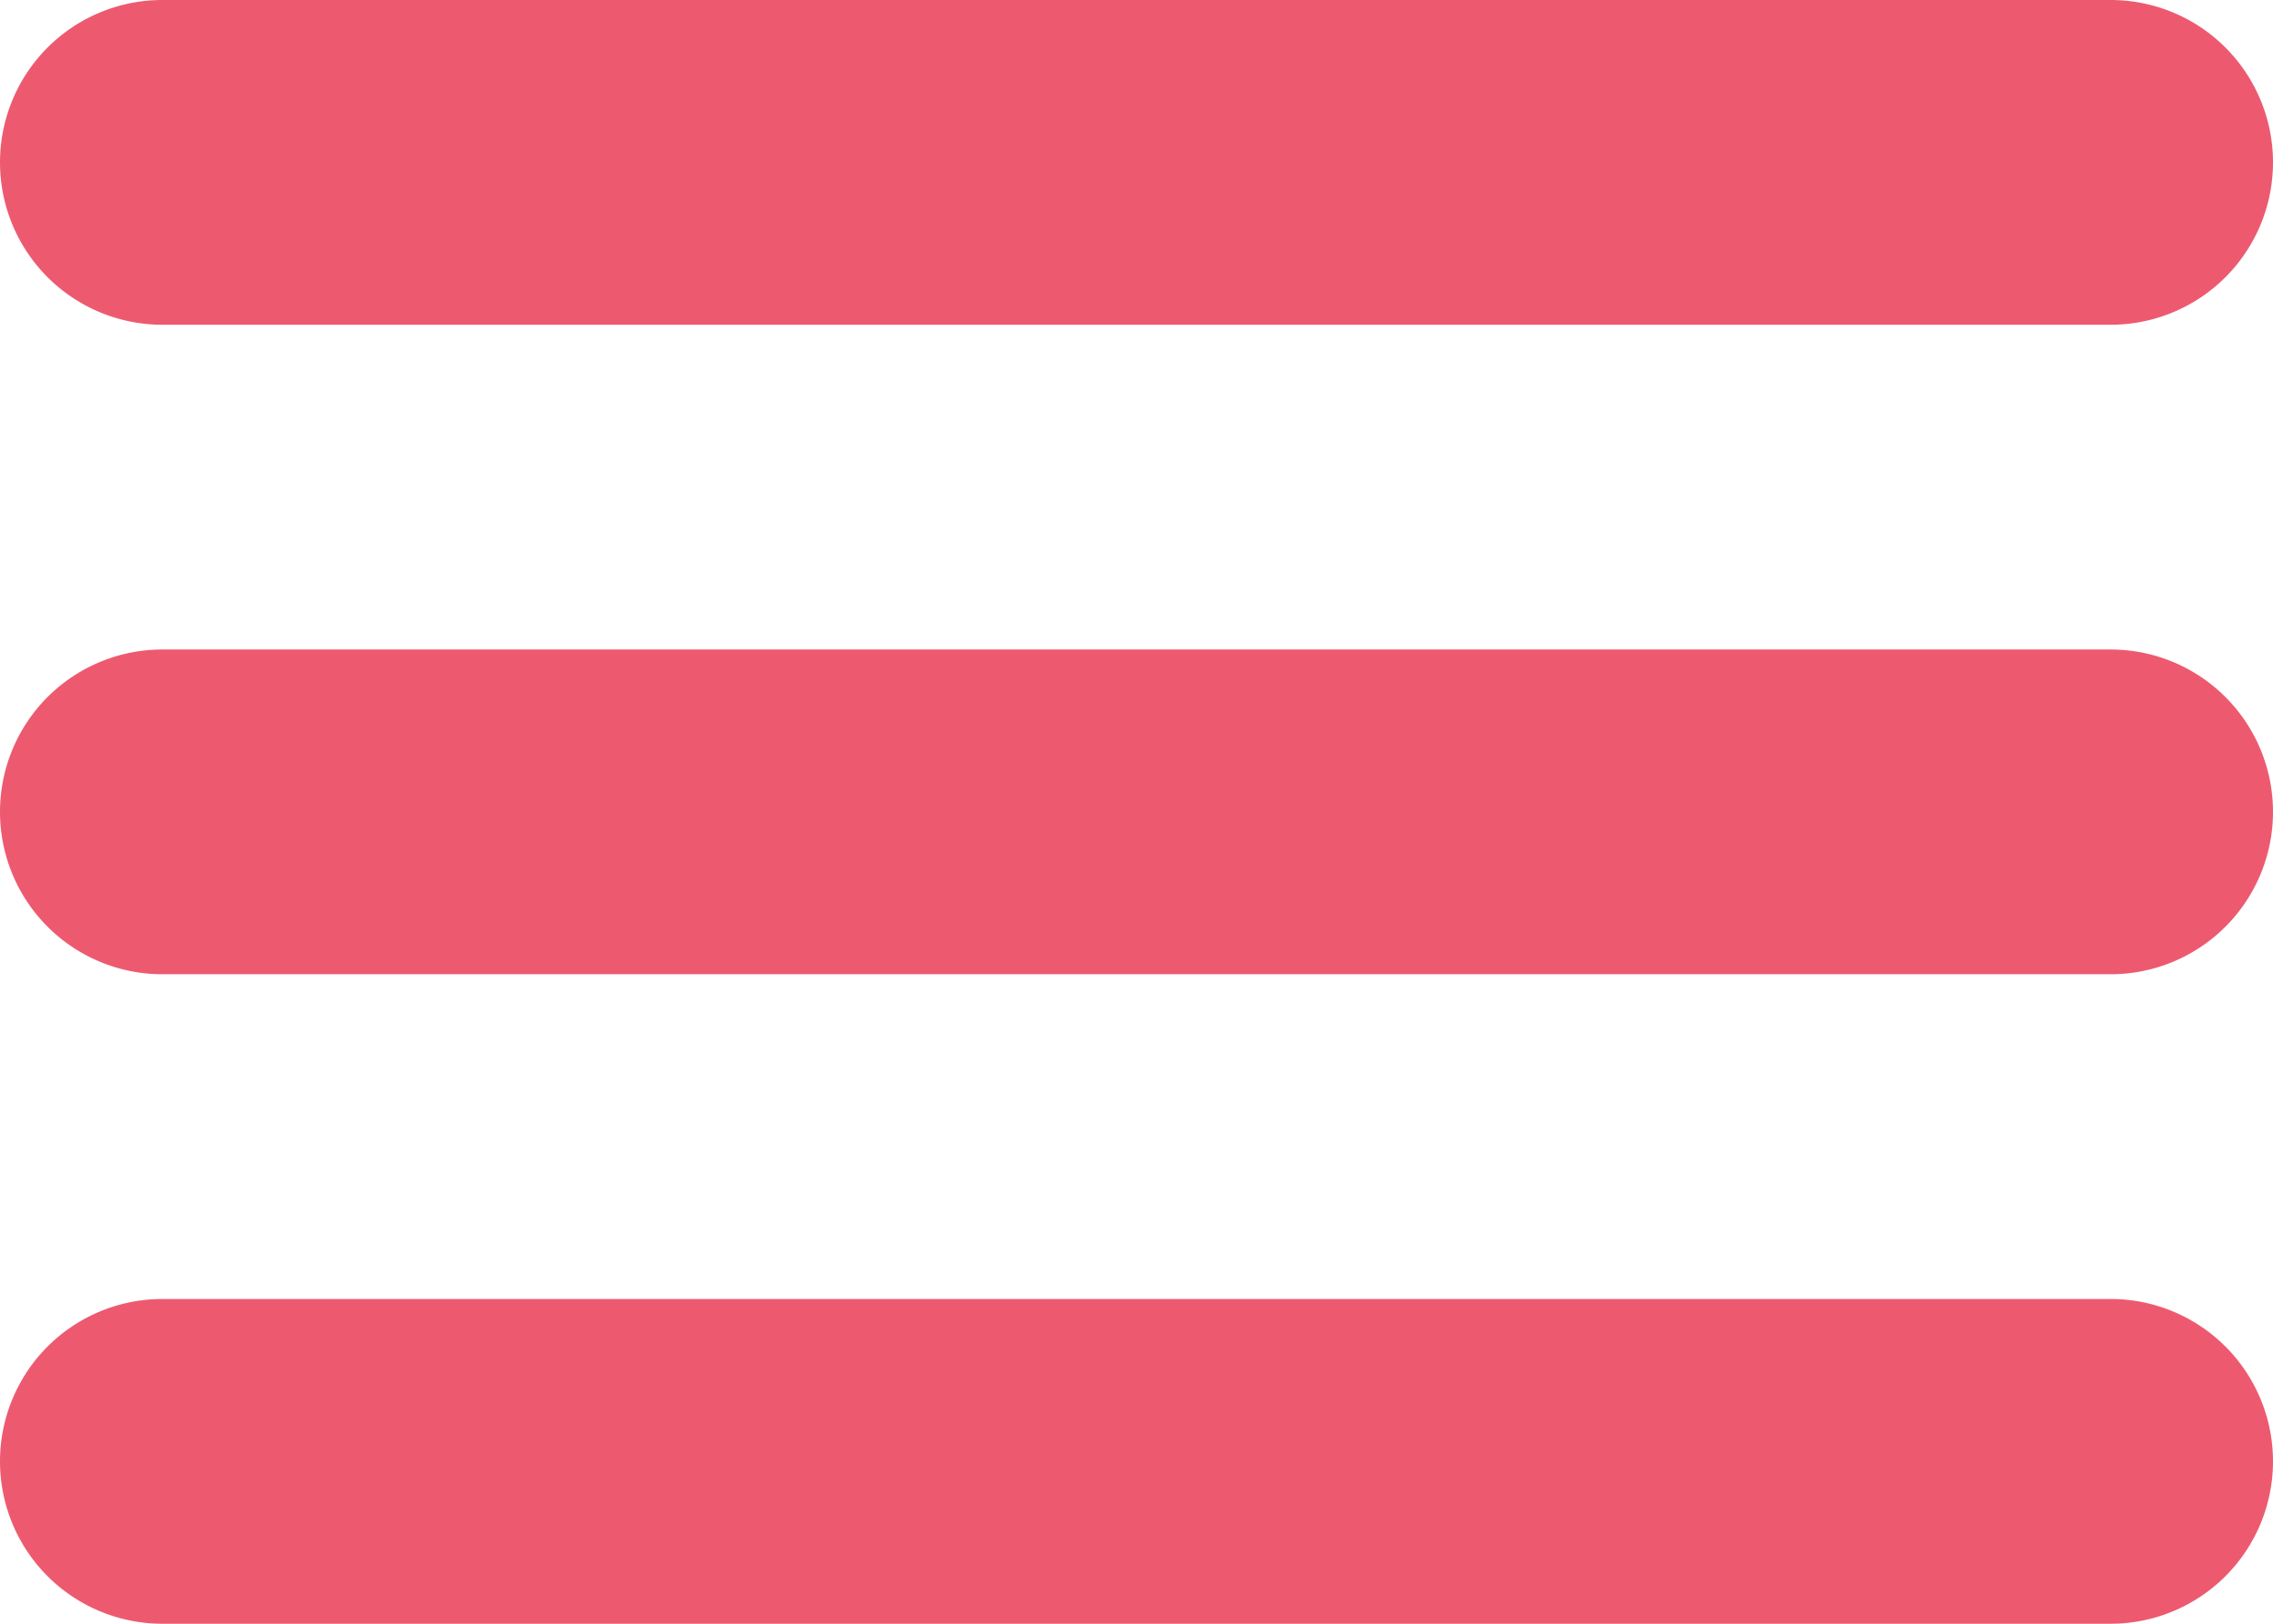<svg xmlns="http://www.w3.org/2000/svg" viewBox="1820 204 28 20"><defs><style>.a{fill:#ed5a70;}</style></defs><path class="a" d="M4,10H28a2,2,0,0,0,0-4H4a2,2,0,0,0,0,4Zm24,4H4a2,2,0,0,0,0,4H28a2,2,0,0,0,0-4Zm0,8H4a2,2,0,0,0,0,4H28a2,2,0,0,0,0-4Z" transform="translate(1818 198)"/></svg>